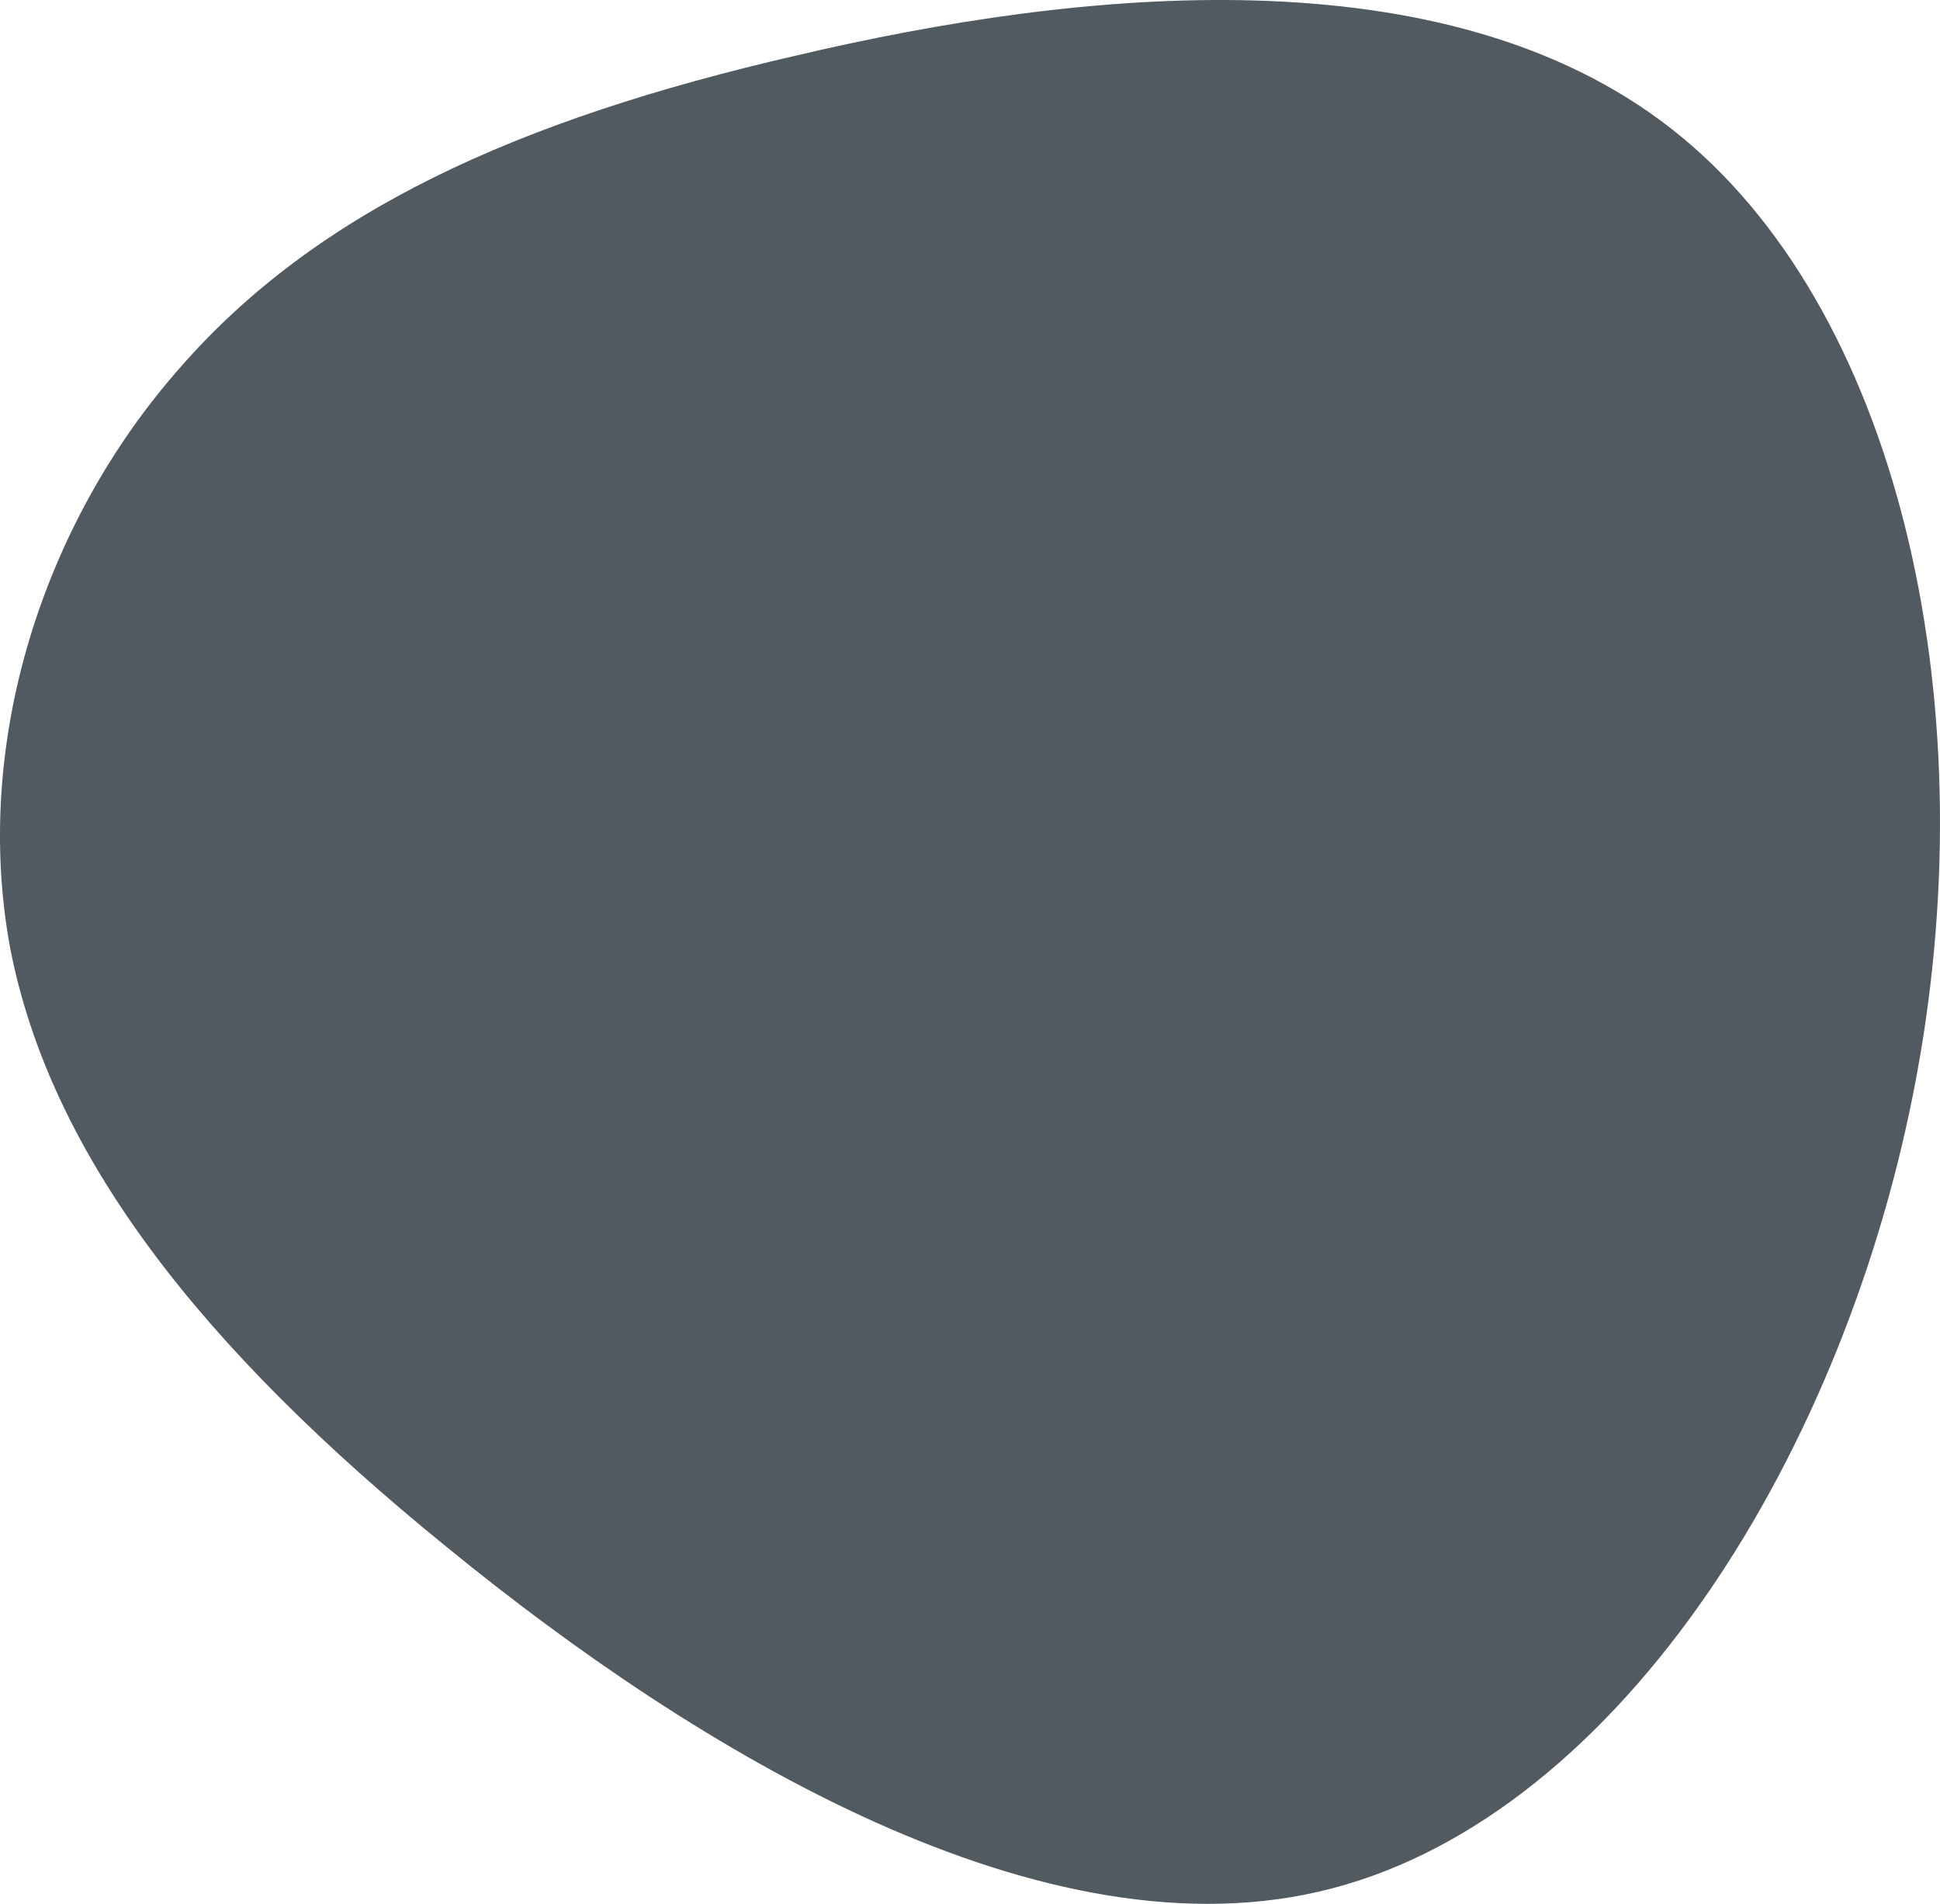 <svg width="53" height="52" viewBox="0 0 53 52" fill="none" xmlns="http://www.w3.org/2000/svg">
<path d="M45.678 3.53C51.83 8.349 54.261 19.02 52.376 29.298C50.491 39.626 44.289 49.51 36.4 51.575C28.561 53.641 18.985 47.789 12.238 42.281C5.44 36.773 1.372 31.511 0.28 25.905C-0.762 20.299 1.173 14.3 4.894 10.07C8.616 5.792 14.073 3.284 21.764 1.514C29.503 -0.306 39.476 -1.339 45.678 3.53Z" fill="#515A60"/>
</svg>
